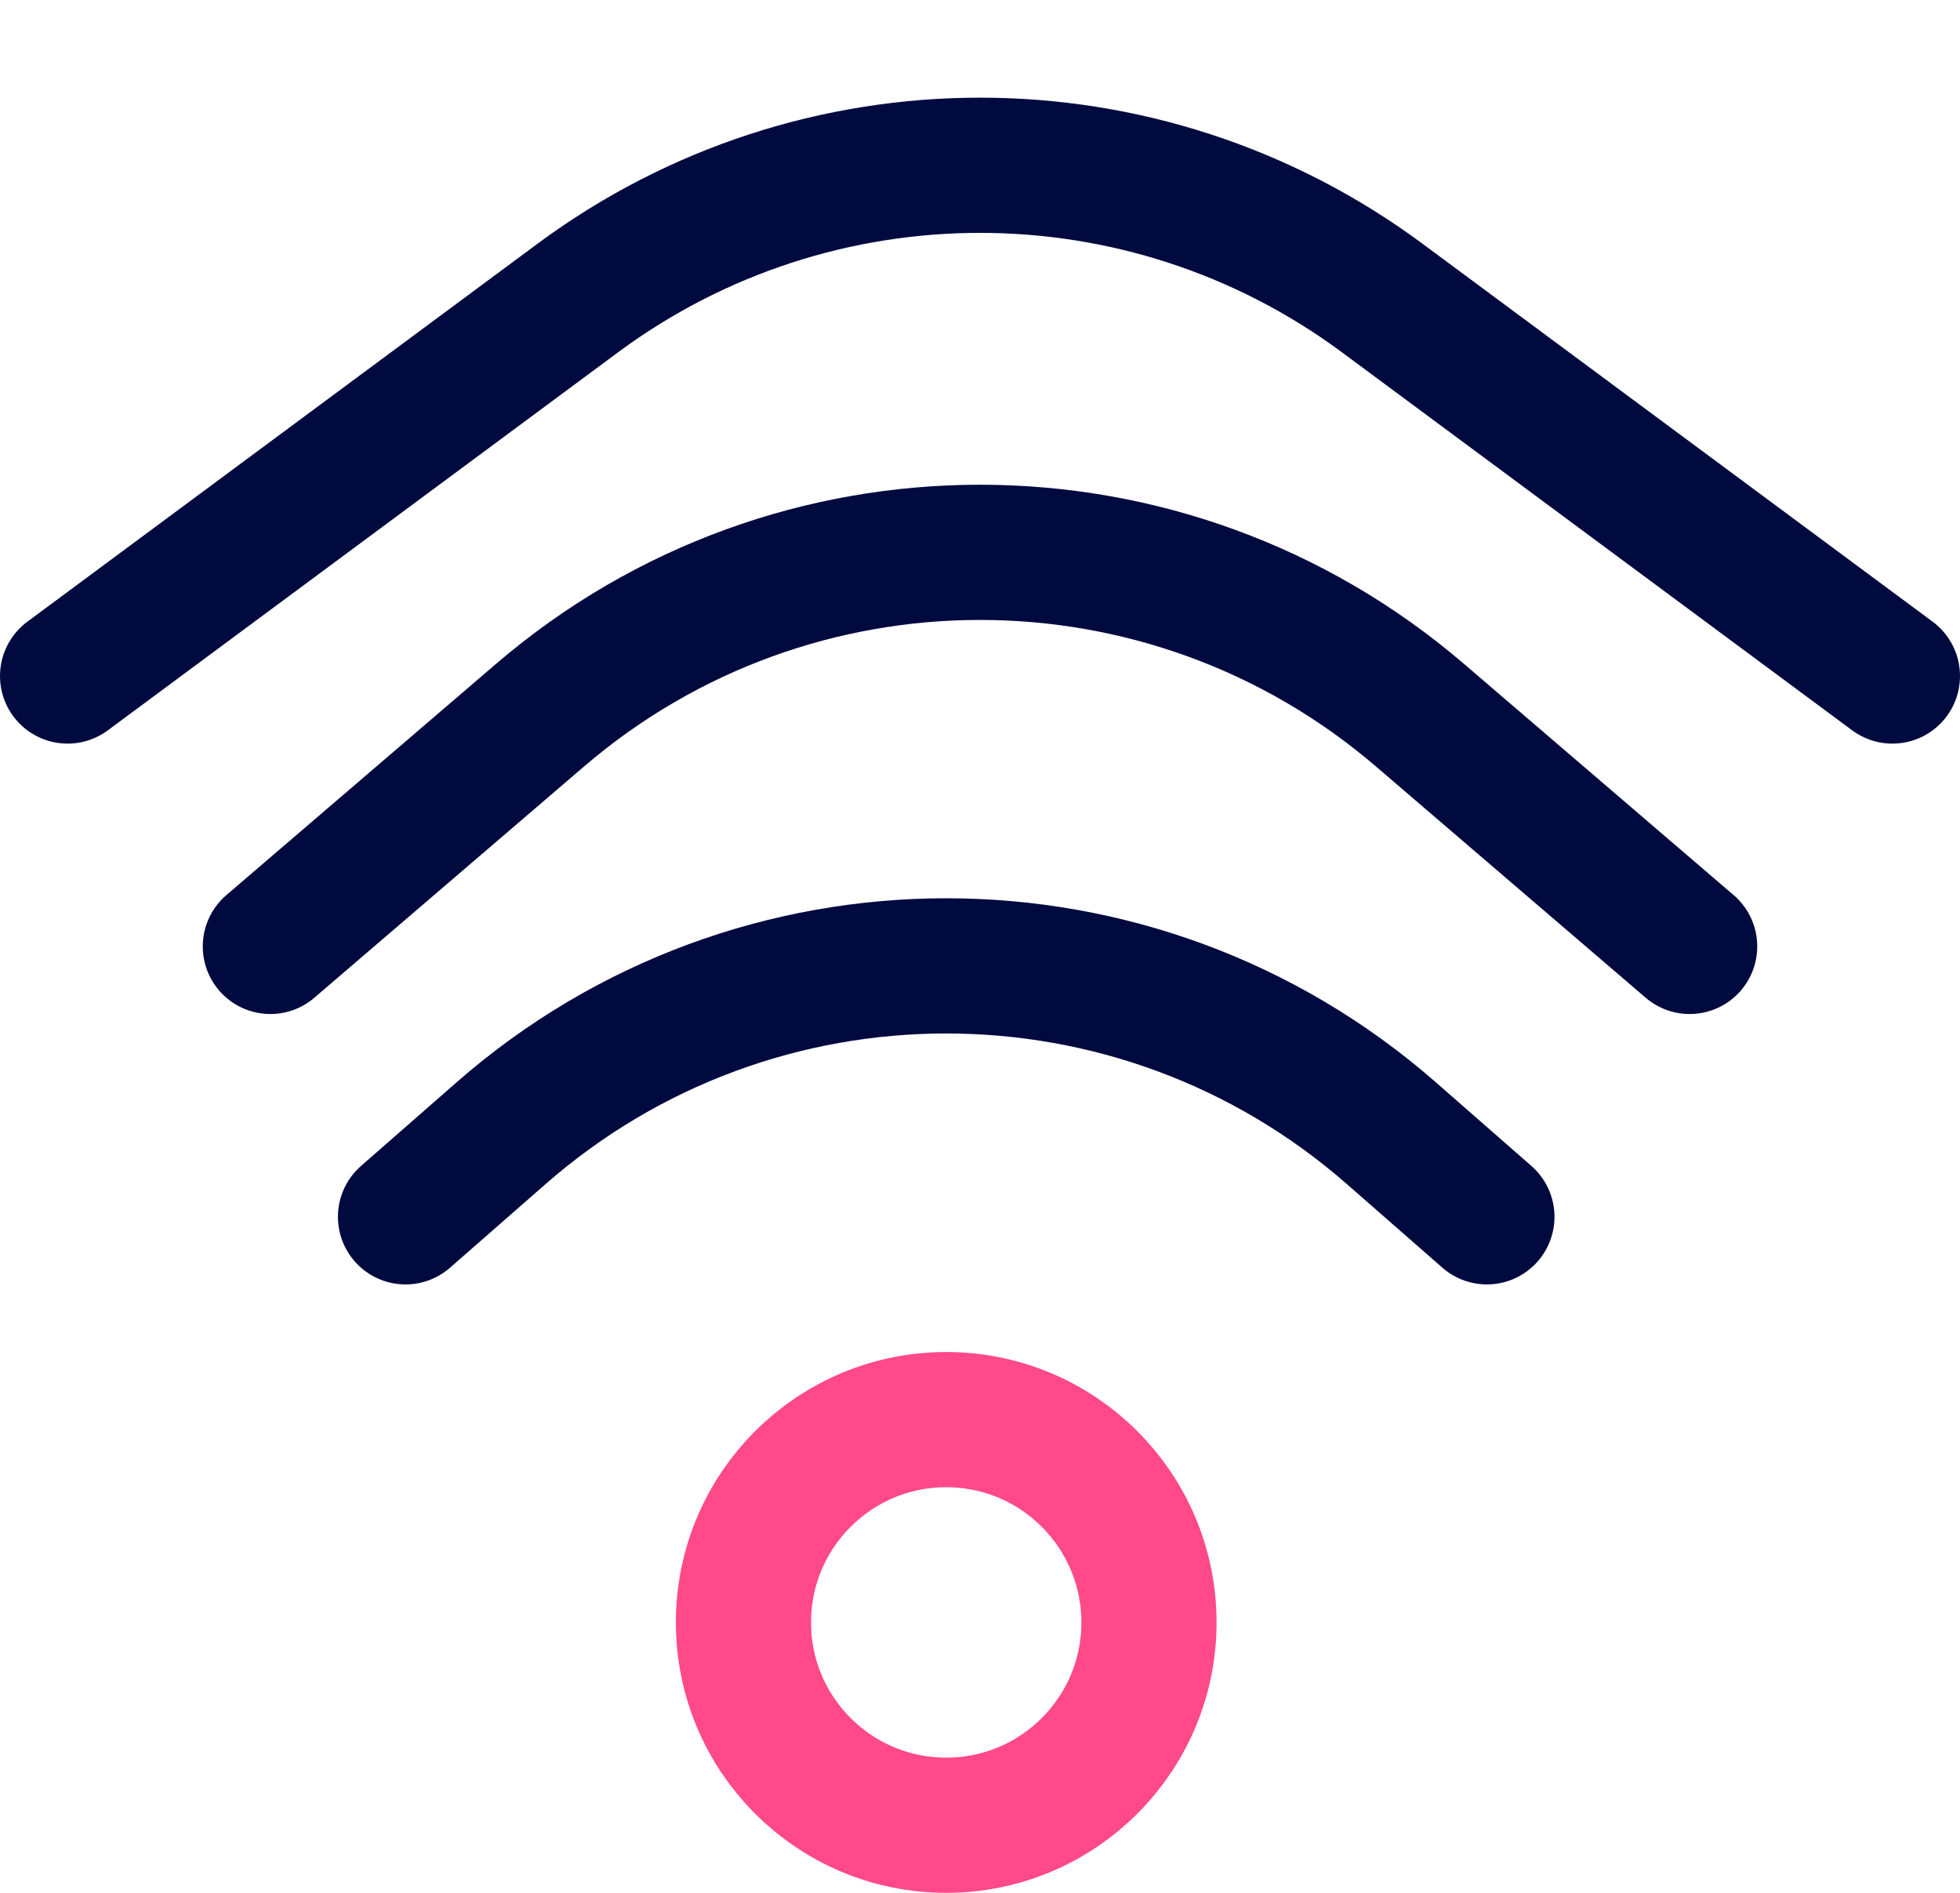 <svg width="29" height="28" viewBox="0 0 29 28" fill="none" xmlns="http://www.w3.org/2000/svg">
<circle cx="14" cy="24" r="3" stroke="#FF4988" stroke-width="2"/>
<path d="M6 18L7.415 16.762C11.185 13.463 16.815 13.463 20.585 16.762L22 18" stroke="#000A3F" stroke-width="2" stroke-linecap="round"/>
<path d="M4 14L7.992 10.578C11.737 7.368 17.263 7.368 21.008 10.578L25 14" stroke="#000A3F" stroke-width="2" stroke-linecap="round"/>
<path d="M1 10L8.548 4.409C12.084 1.79 16.916 1.79 20.452 4.409L28 10" stroke="#000A3F" stroke-width="2" stroke-linecap="round"/>
</svg>

